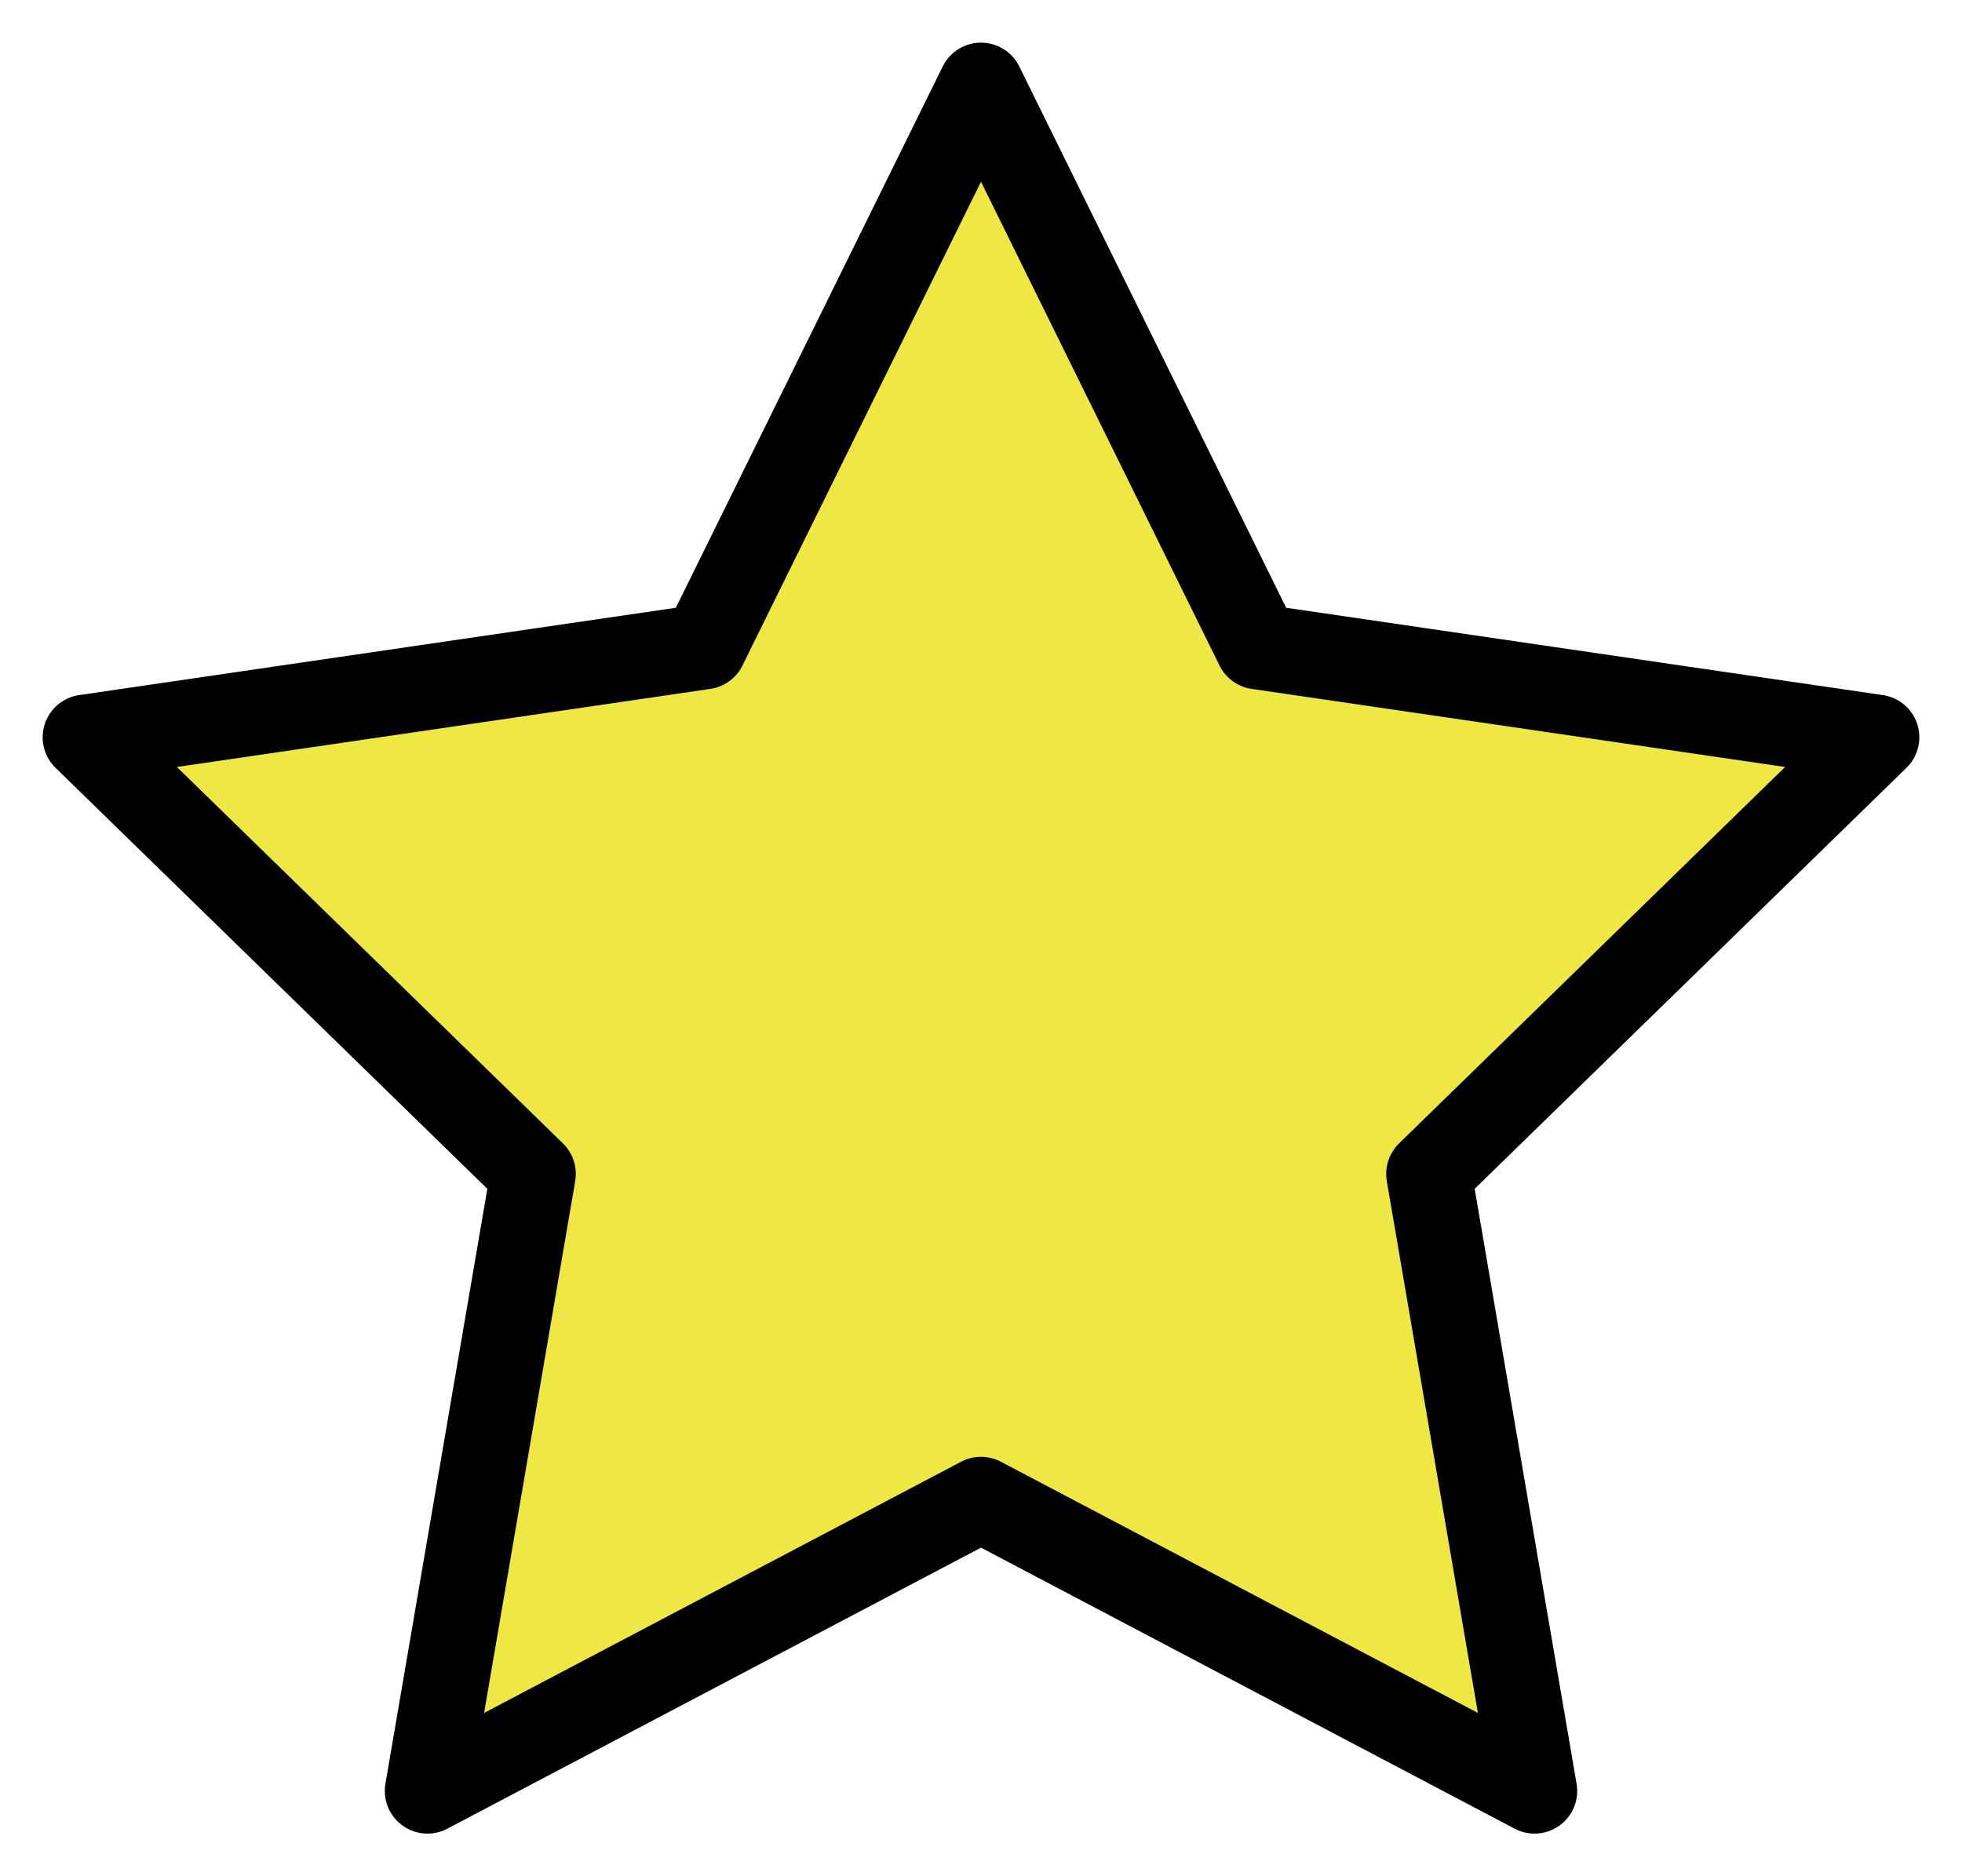 <svg width="23" height="22" viewBox="0 0 23 22" fill="none" xmlns="http://www.w3.org/2000/svg">
<path d="M11.5 1L14.745 7.583L22 8.645L16.75 13.765L17.989 21L11.5 17.582L5.011 21L6.25 13.765L1 8.645L8.255 7.583L11.5 1Z" fill="#EEE744" stroke="black" stroke-linecap="round" stroke-linejoin="round"/>
</svg>
